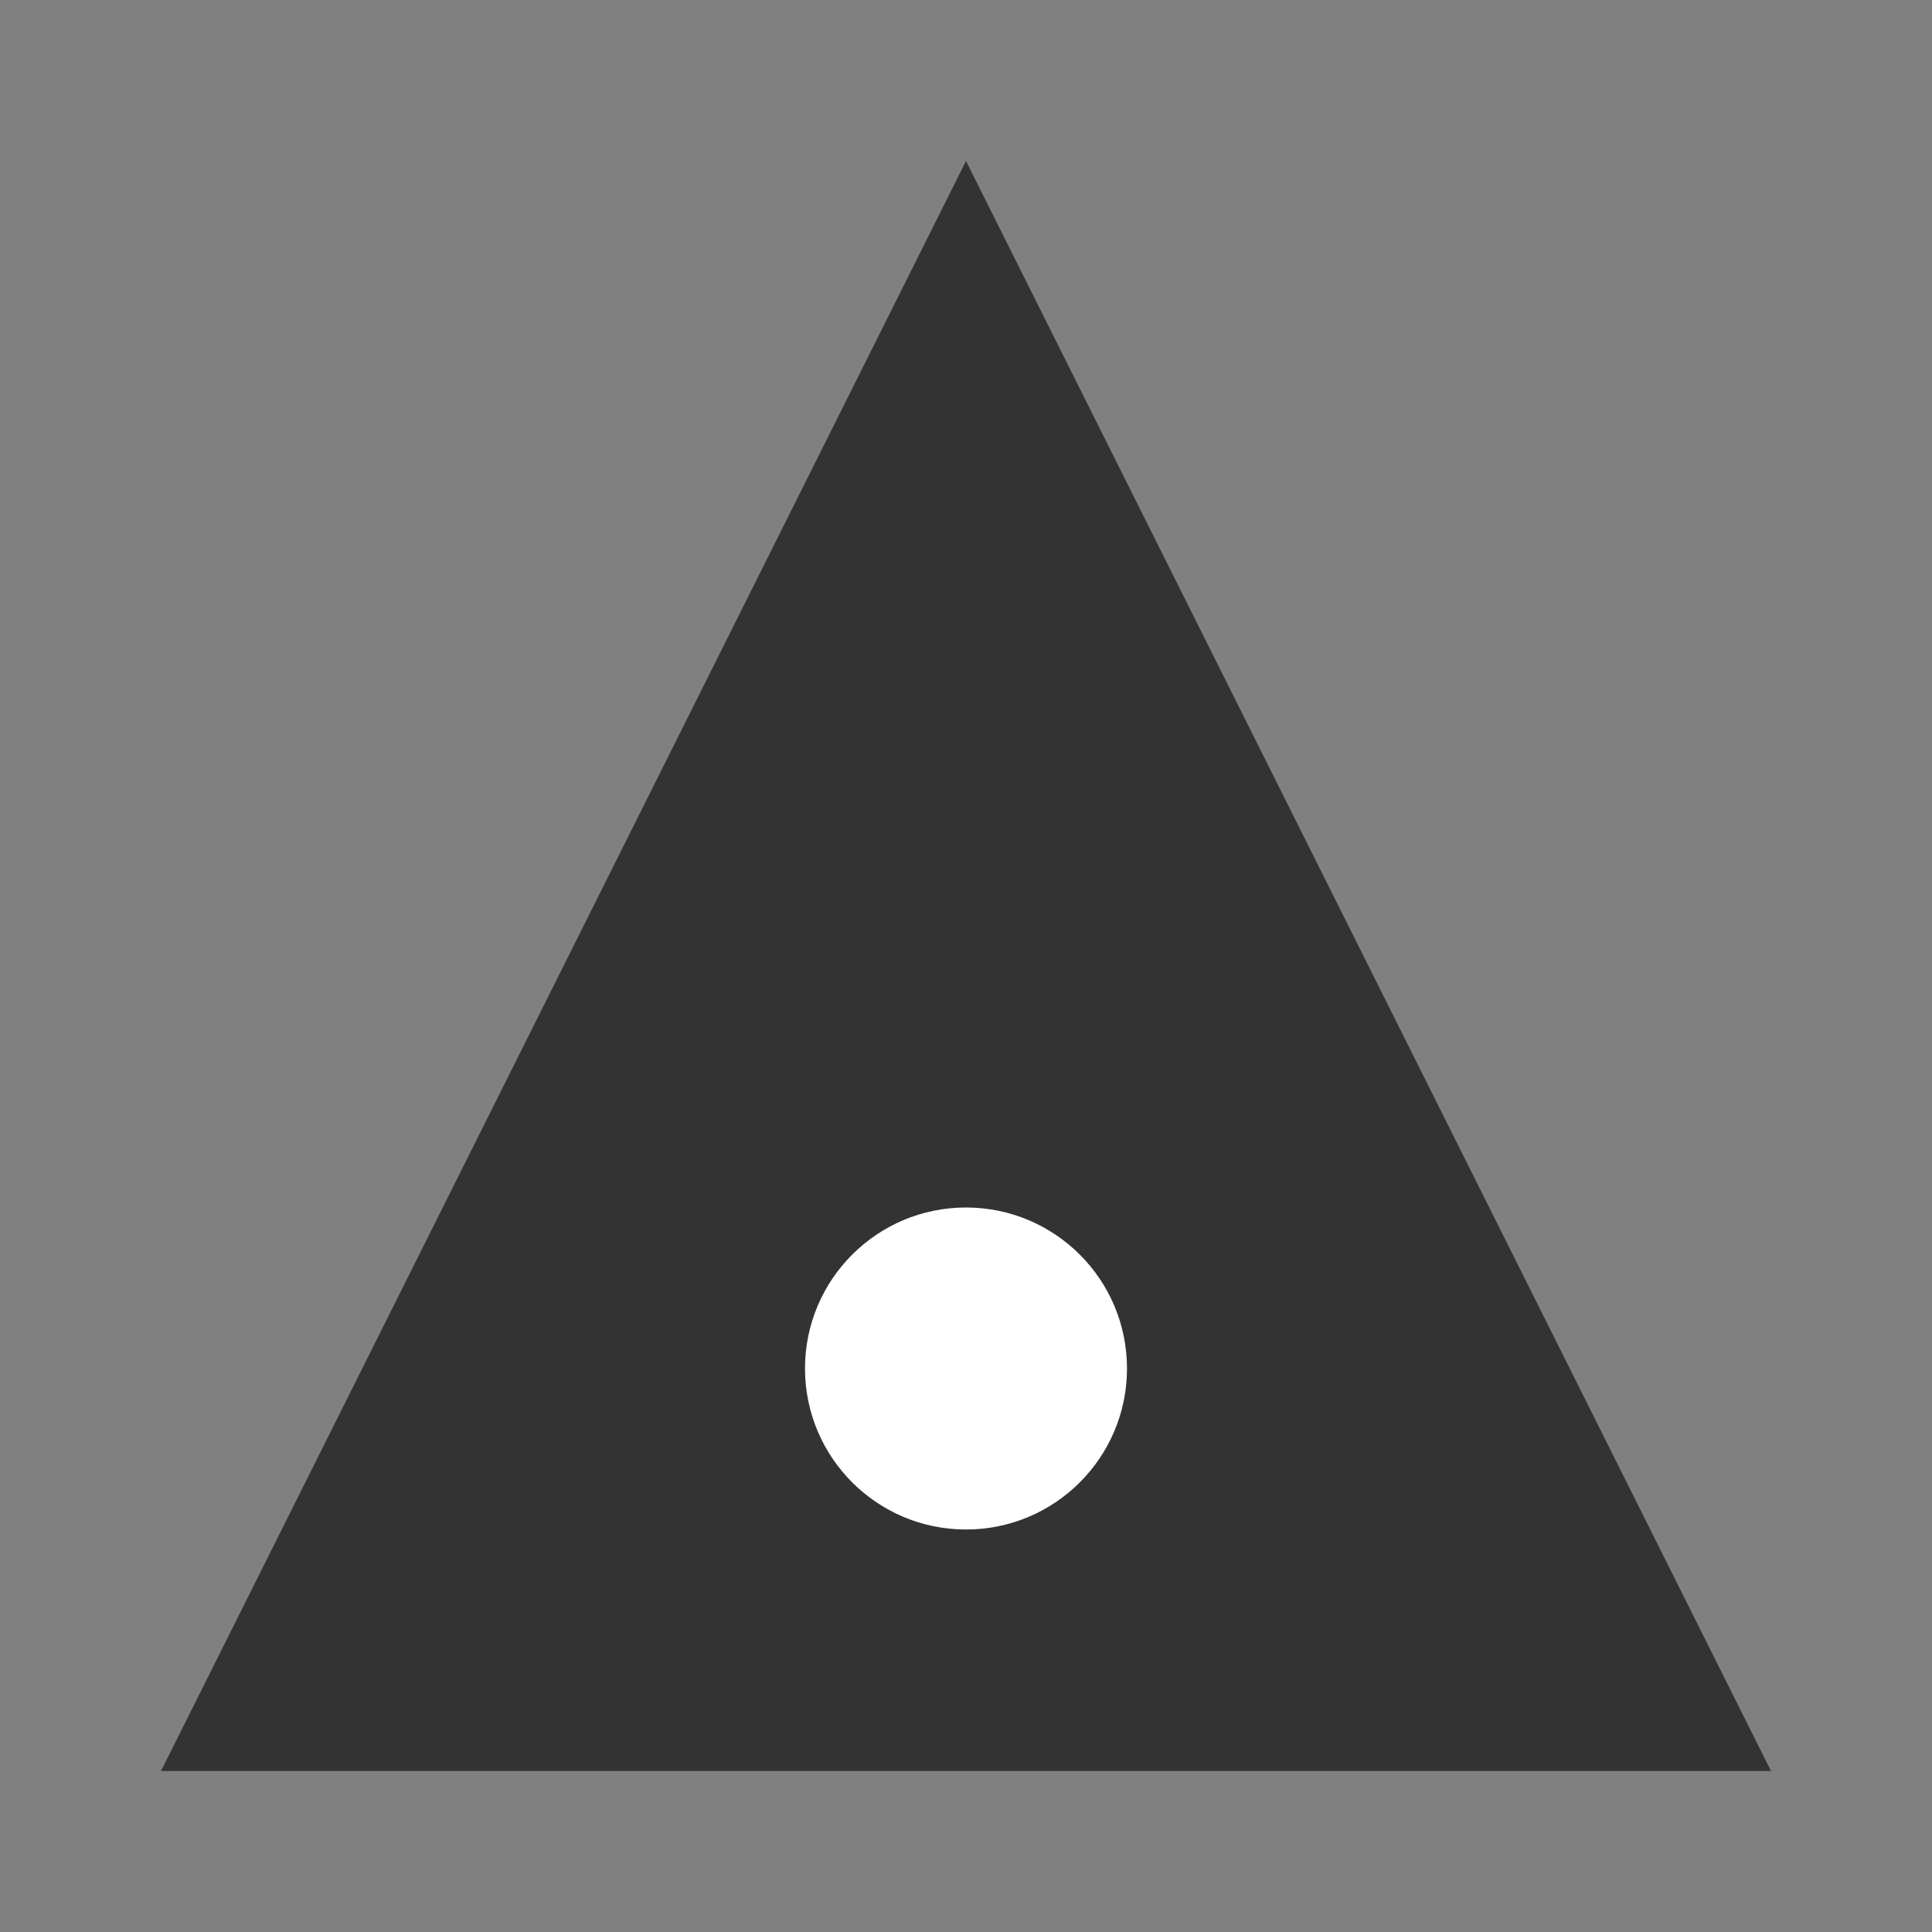 <svg xmlns="http://www.w3.org/2000/svg" width="32" height="32" fill="#000000" viewBox="0 0 24 24">
  <rect x="0" y="0" width="24" height="24" fill="#808080" stroke="none"/>
  <path d="M12 2L2 22h20L12 2z" fill="#333"/>
  <circle cx="12" cy="17" r="2" fill="#fff"/>
</svg>
